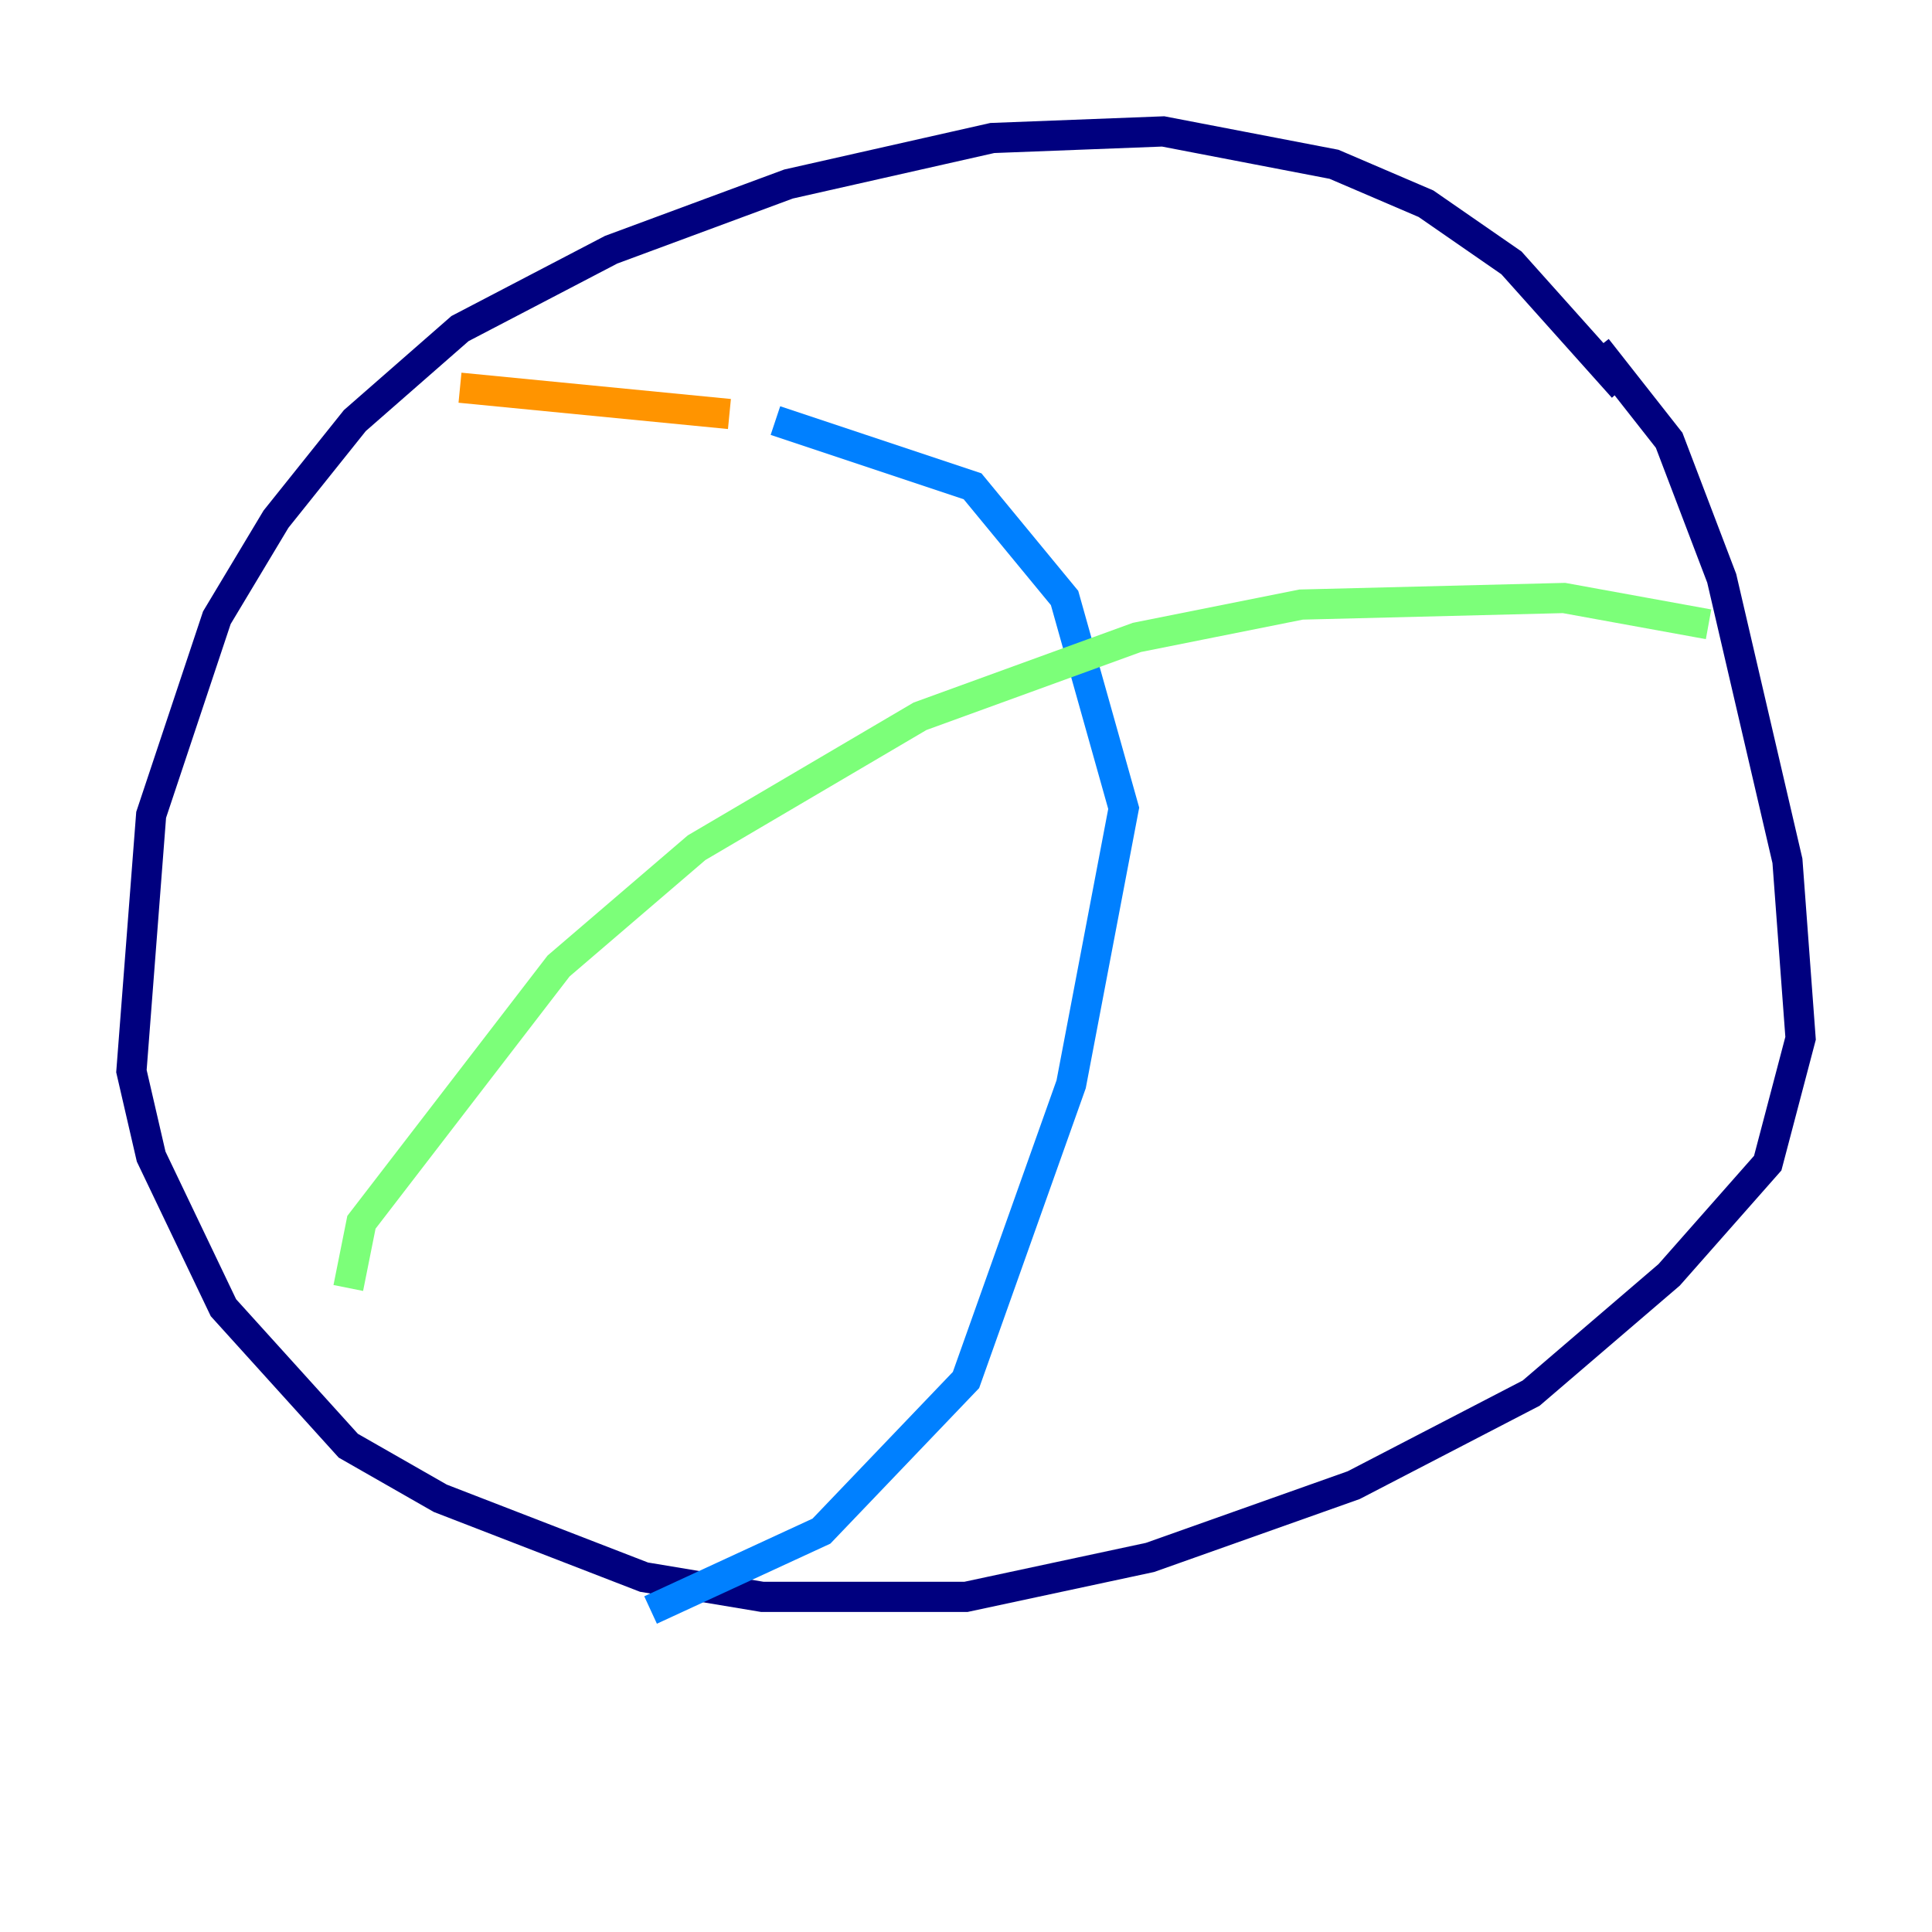 <?xml version="1.0" encoding="utf-8" ?>
<svg baseProfile="tiny" height="128" version="1.2" viewBox="0,0,128,128" width="128" xmlns="http://www.w3.org/2000/svg" xmlns:ev="http://www.w3.org/2001/xml-events" xmlns:xlink="http://www.w3.org/1999/xlink"><defs /><polyline fill="none" points="107.537,25.687 100.136,17.415 94.476,13.497 88.381,10.884 77.061,8.707 65.742,9.143 52.245,12.191 40.49,16.544 30.476,21.769 23.51,27.864 18.286,34.395 14.367,40.925 10.014,53.986 8.707,70.966 10.014,76.626 14.803,86.639 23.075,95.782 29.17,99.265 42.667,104.49 50.503,105.796 64.0,105.796 76.191,103.184 89.687,98.395 101.442,92.299 110.585,84.463 117.116,77.061 119.293,68.789 118.422,57.034 114.068,38.313 110.585,29.17 105.796,23.075" stroke="#00007f" stroke-width="2" /><polyline fill="none" points="51.374,27.864 64.435,32.218 70.531,39.619 74.449,53.551 70.966,71.837 64.0,91.429 54.422,101.442 43.102,106.667" stroke="#0080ff" stroke-width="2" /><polyline fill="none" points="23.075,85.333 23.946,80.98 37.007,64.0 46.15,56.163 60.952,47.456 75.32,42.231 86.204,40.054 103.619,39.619 113.197,41.361" stroke="#7cff79" stroke-width="2" /><polyline fill="none" points="48.327,27.429 30.476,25.687" stroke="#ff9400" stroke-width="2" /><polyline fill="none" points="77.497,24.816 77.497,24.816" stroke="#7f0000" stroke-width="2" /></svg>